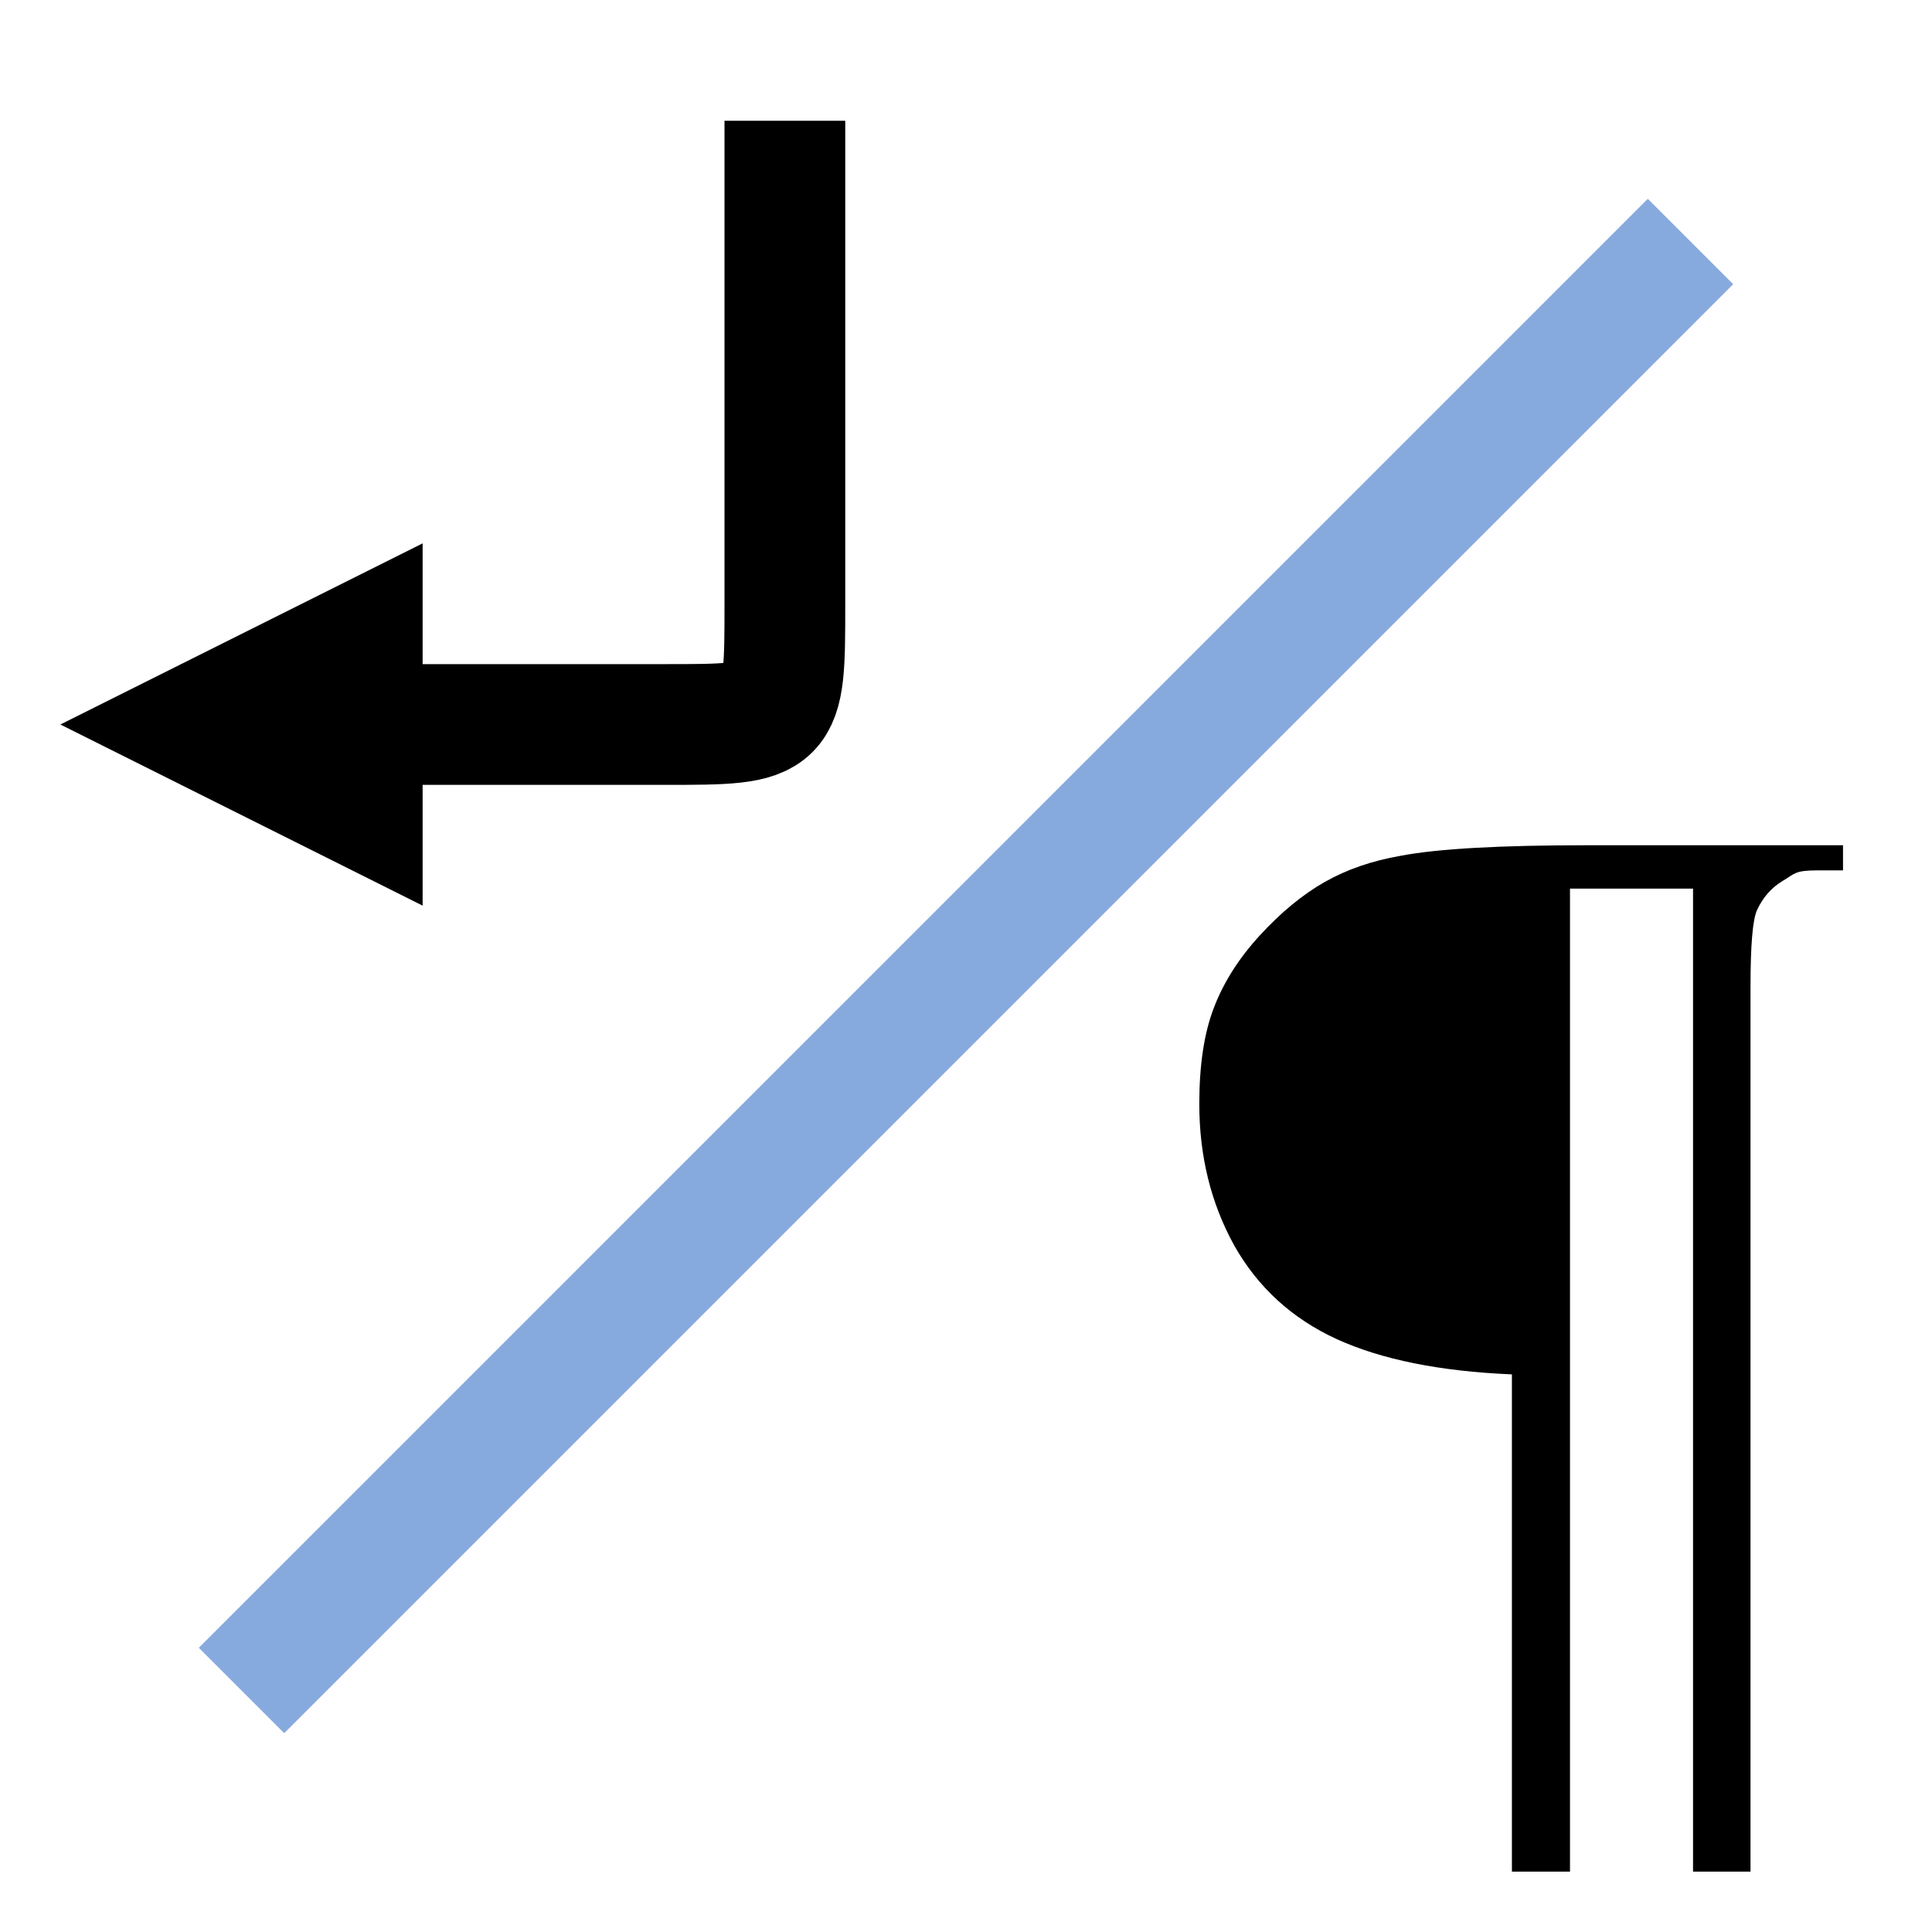<?xml version="1.0" encoding="UTF-8" standalone="no"?>
<!-- Created with Inkscape (http://www.inkscape.org/) -->

<svg
   xmlns:dc="http://purl.org/dc/elements/1.1/"
   xmlns:cc="http://creativecommons.org/ns#"
   xmlns:rdf="http://www.w3.org/1999/02/22-rdf-syntax-ns#"
   xmlns:svg="http://www.w3.org/2000/svg"
   xmlns="http://www.w3.org/2000/svg"
   xmlns:sodipodi="http://sodipodi.sourceforge.net/DTD/sodipodi-0.dtd"
   xmlns:inkscape="http://www.inkscape.org/namespaces/inkscape"
   width="16px"
   height="16px"
   id="svg2385"
   sodipodi:version="0.32"
   inkscape:version="0.91 r13725"
   sodipodi:docname="edit_fixBreakSymbol.svg"
   inkscape:output_extension="org.inkscape.output.svg.inkscape"
   version="1.1">
  <defs
     id="defs2387">
    <inkscape:perspective
       sodipodi:type="inkscape:persp3d"
       inkscape:vp_x="0 : 8 : 1"
       inkscape:vp_y="0 : 1000 : 0"
       inkscape:vp_z="16 : 8 : 1"
       inkscape:persp3d-origin="8 : 5.3333333 : 1"
       id="perspective2393" />
  </defs>
  <sodipodi:namedview
     id="base"
     pagecolor="#ffffff"
     bordercolor="#666666"
     borderopacity="1.0"
     inkscape:pageopacity="0.0"
     inkscape:pageshadow="2"
     inkscape:zoom="26.89369"
     inkscape:cx="19.941523"
     inkscape:cy="9.5151599"
     inkscape:current-layer="layer1"
     showgrid="true"
     inkscape:grid-bbox="true"
     inkscape:document-units="px"
     gridtolerance="7"
     guidetolerance="3"
     inkscape:window-width="1920"
     inkscape:window-height="1024"
     inkscape:window-x="-3"
     inkscape:window-y="-5"
     inkscape:snap-bbox="true"
     inkscape:object-paths="true"
     inkscape:object-nodes="true"
     inkscape:bbox-nodes="true"
     inkscape:bbox-paths="true"
     inkscape:snap-nodes="true"
     inkscape:window-maximized="1">
    <inkscape:grid
       type="xygrid"
       id="grid3169"
       visible="true"
       enabled="true" />
  </sodipodi:namedview>
  <g
     id="layer1"
     inkscape:label="Layer 1"
     inkscape:groupmode="layer">
    <rect
       style="opacity:0;fill:#ffffff;fill-opacity:1;fill-rule:evenodd;stroke:none;stroke-width:1;stroke-miterlimit:4;stroke-dasharray:none;stroke-opacity:1"
       id="rect3254"
       width="16"
       height="16"
       x="0"
       y="0"
       ry="0" />
    <path
       style="font-style:normal;font-variant:normal;font-weight:normal;font-stretch:normal;font-size:13.669px;font-family:'Times New Roman';-inkscape-font-specification:'Times New Roman';fill:#000000;fill-opacity:1;stroke:none;stroke-width:1px;stroke-linecap:butt;stroke-linejoin:miter;stroke-opacity:1"
       d="m 13.002,7.359 0,8.141 -0.481,0 0,-4.118 C 11.924,11.357 11.44,11.259 11.068,11.089 10.699,10.919 10.417,10.661 10.221,10.314 10.028,9.964 9.932,9.573 9.932,9.142 c 0,-0.321 0.04,-0.586 0.12,-0.794 0.08,-0.211 0.207,-0.411 0.38,-0.6 0.176,-0.192 0.356,-0.34 0.539,-0.444 0.183,-0.104 0.393,-0.176 0.63,-0.217 C 11.91,7.028 12.425,7 13.146,7 l 2.117,0 0,0.208 -0.212,0 c -0.189,6.2e-6 -0.187,0.028 -0.284,0.085 -0.096,0.057 -0.168,0.139 -0.217,0.246 -0.035,0.079 -0.053,0.288 -0.053,0.629 l 0,7.332 -0.476,0 0,-8.141 -1.02,0"
       id="text2388"
       inkscape:connector-curvature="0"
       sodipodi:nodetypes="ccccccsccccscccccscccc" />
    <g
       id="g4549"
       transform="translate(0.5,-2)">
      <path
         sodipodi:nodetypes="czzc"
         inkscape:connector-curvature="0"
         id="path4137"
         d="M 6,3 6,7 C 6,8 6,8 5,8 L 1,8"
         style="fill:none;fill-rule:evenodd;stroke:#000000;stroke-width:1px;stroke-linecap:butt;stroke-linejoin:miter;stroke-opacity:1" />
      <path
         inkscape:connector-curvature="0"
         id="path4547"
         d="M 3,6.5 0,8 3,9.5 Z"
         style="fill:#000000;fill-rule:evenodd;stroke:none;stroke-width:1px;stroke-linecap:butt;stroke-linejoin:miter;stroke-opacity:1" />
    </g>
    <path
       style="fill:none;fill-rule:evenodd;stroke:#87aade;stroke-width:1px;stroke-linecap:butt;stroke-linejoin:miter;stroke-opacity:1"
       d="M 2,14 14,2"
       id="path4553"
       inkscape:connector-curvature="0"
       sodipodi:nodetypes="cc" />
  </g>
</svg>
